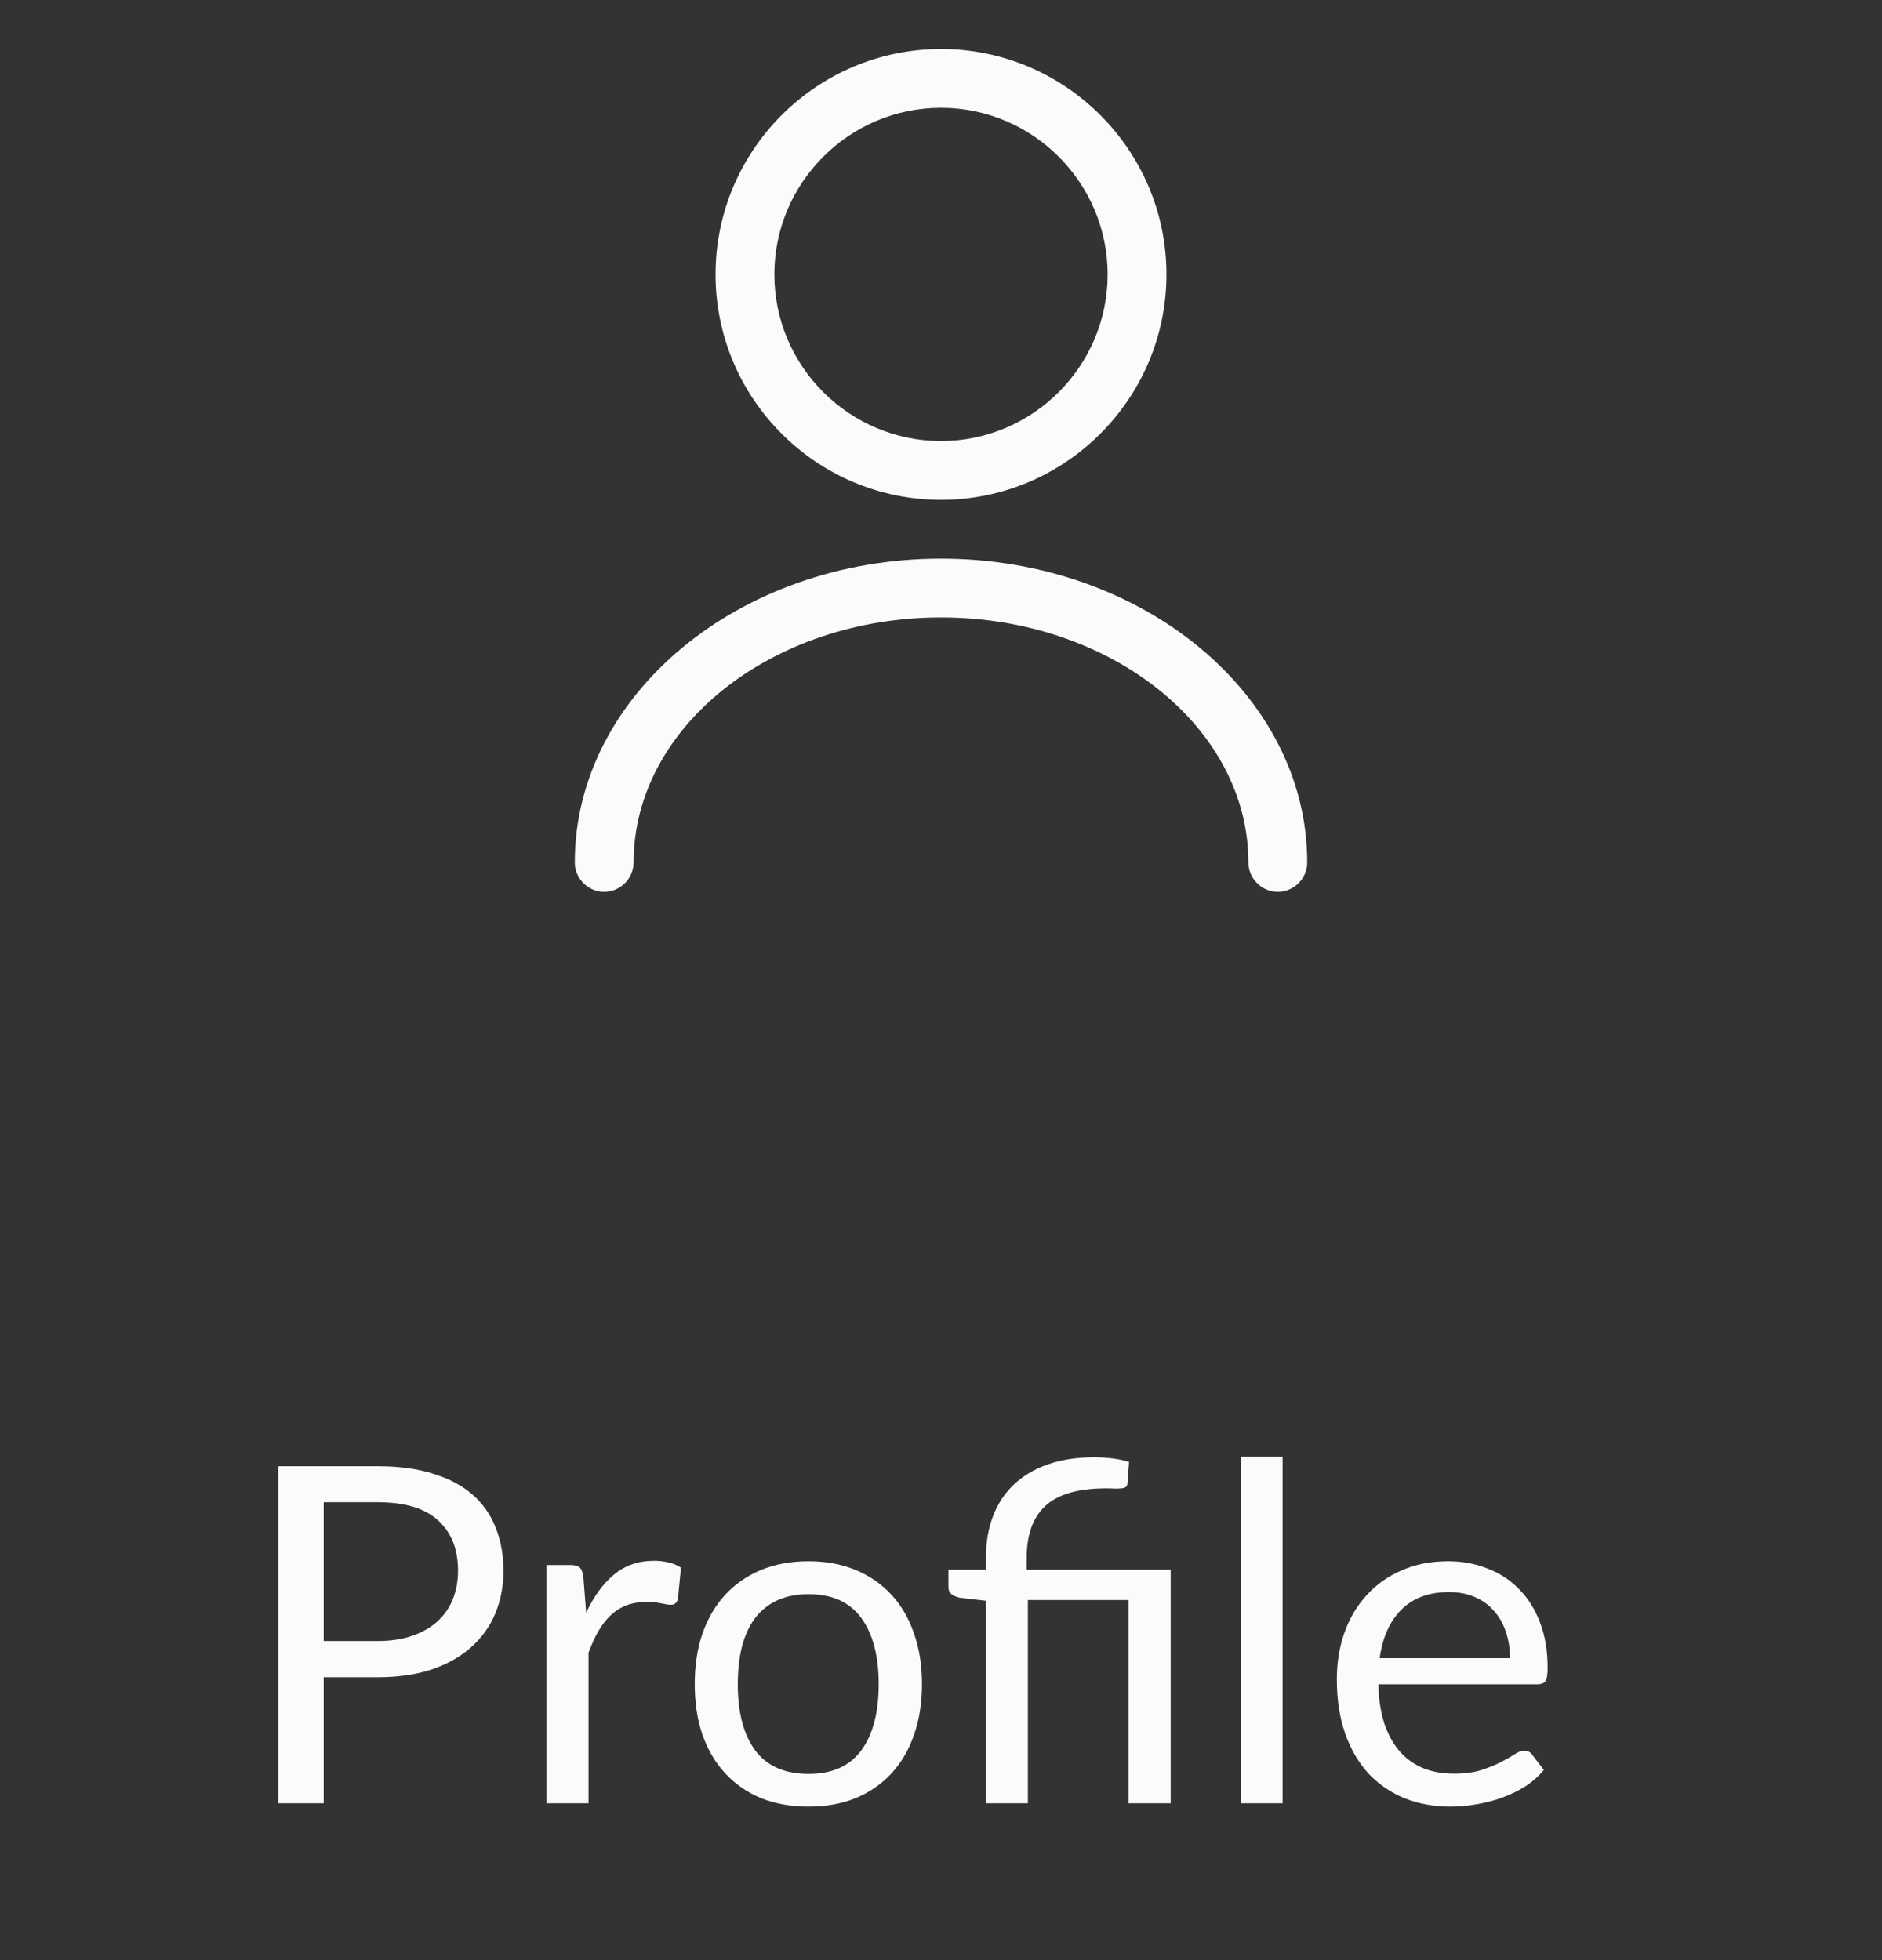 <svg width="48" height="50" viewBox="0 0 48 50" fill="none" xmlns="http://www.w3.org/2000/svg">
<rect x="0" y="0" width="48" height="50" fill="#333333" stroke="none"/>
<path d="M24 12.75C20.83 12.75 18.25 10.17 18.25 7C18.25 3.83 20.83 1.25 24 1.25C27.17 1.25 29.75 3.83 29.75 7C29.75 10.17 27.17 12.75 24 12.75ZM24 2.75C21.66 2.75 19.75 4.66 19.75 7C19.75 9.34 21.66 11.25 24 11.25C26.34 11.25 28.25 9.34 28.25 7C28.25 4.66 26.34 2.75 24 2.75Z" fill="white" fill-opacity="0.98"/>
<path d="M32.59 22.75C32.18 22.75 31.84 22.41 31.84 22C31.84 18.55 28.32 15.75 24 15.75C19.68 15.75 16.16 18.55 16.16 22C16.16 22.41 15.82 22.75 15.41 22.75C15 22.75 14.66 22.41 14.66 22C14.66 17.73 18.85 14.25 24 14.25C29.15 14.25 33.34 17.73 33.34 22C33.34 22.41 33 22.75 32.59 22.75Z" fill="white" fill-opacity="0.98"/>
<path d="M9.636 41.86C9.968 41.86 10.26 41.816 10.512 41.728C10.768 41.64 10.982 41.518 11.154 41.362C11.33 41.202 11.462 41.012 11.55 40.792C11.638 40.572 11.682 40.33 11.682 40.066C11.682 39.518 11.512 39.09 11.172 38.782C10.836 38.474 10.324 38.32 9.636 38.32H8.256V41.86H9.636ZM9.636 37.402C10.18 37.402 10.652 37.466 11.052 37.594C11.456 37.718 11.79 37.896 12.054 38.128C12.318 38.36 12.514 38.64 12.642 38.968C12.774 39.296 12.84 39.662 12.84 40.066C12.84 40.466 12.77 40.832 12.63 41.164C12.49 41.496 12.284 41.782 12.012 42.022C11.744 42.262 11.41 42.45 11.01 42.586C10.614 42.718 10.156 42.784 9.636 42.784H8.256V46H7.098V37.402H9.636ZM14.95 41.14C15.142 40.724 15.378 40.4 15.658 40.168C15.938 39.932 16.28 39.814 16.684 39.814C16.812 39.814 16.934 39.828 17.05 39.856C17.17 39.884 17.276 39.928 17.368 39.988L17.29 40.786C17.266 40.886 17.206 40.936 17.11 40.936C17.054 40.936 16.972 40.924 16.864 40.9C16.756 40.876 16.634 40.864 16.498 40.864C16.306 40.864 16.134 40.892 15.982 40.948C15.834 41.004 15.7 41.088 15.58 41.2C15.464 41.308 15.358 41.444 15.262 41.608C15.17 41.768 15.086 41.952 15.01 42.16V46H13.936V39.922H14.548C14.664 39.922 14.744 39.944 14.788 39.988C14.832 40.032 14.862 40.108 14.878 40.216L14.95 41.14ZM20.623 39.826C21.067 39.826 21.467 39.9 21.823 40.048C22.179 40.196 22.483 40.406 22.735 40.678C22.987 40.95 23.179 41.28 23.311 41.668C23.447 42.052 23.515 42.482 23.515 42.958C23.515 43.438 23.447 43.87 23.311 44.254C23.179 44.638 22.987 44.966 22.735 45.238C22.483 45.51 22.179 45.72 21.823 45.868C21.467 46.012 21.067 46.084 20.623 46.084C20.175 46.084 19.771 46.012 19.411 45.868C19.055 45.72 18.751 45.51 18.499 45.238C18.247 44.966 18.053 44.638 17.917 44.254C17.785 43.87 17.719 43.438 17.719 42.958C17.719 42.482 17.785 42.052 17.917 41.668C18.053 41.28 18.247 40.95 18.499 40.678C18.751 40.406 19.055 40.196 19.411 40.048C19.771 39.9 20.175 39.826 20.623 39.826ZM20.623 45.25C21.223 45.25 21.671 45.05 21.967 44.65C22.263 44.246 22.411 43.684 22.411 42.964C22.411 42.24 22.263 41.676 21.967 41.272C21.671 40.868 21.223 40.666 20.623 40.666C20.319 40.666 20.053 40.718 19.825 40.822C19.601 40.926 19.413 41.076 19.261 41.272C19.113 41.468 19.001 41.71 18.925 41.998C18.853 42.282 18.817 42.604 18.817 42.964C18.817 43.684 18.965 44.246 19.261 44.65C19.561 45.05 20.015 45.25 20.623 45.25ZM25.148 46V40.834L24.477 40.756C24.389 40.736 24.319 40.706 24.267 40.666C24.215 40.622 24.189 40.56 24.189 40.48V40.042H25.148V39.706C25.148 39.334 25.206 38.994 25.323 38.686C25.439 38.374 25.613 38.106 25.845 37.882C26.076 37.658 26.364 37.484 26.709 37.36C27.056 37.236 27.459 37.174 27.915 37.174C28.067 37.174 28.223 37.184 28.383 37.204C28.543 37.224 28.68 37.254 28.797 37.294L28.755 37.852C28.75 37.892 28.735 37.92 28.706 37.936C28.683 37.952 28.648 37.962 28.605 37.966C28.561 37.97 28.505 37.972 28.436 37.972C28.372 37.968 28.299 37.966 28.215 37.966C27.503 37.966 26.986 38.114 26.666 38.41C26.346 38.702 26.186 39.144 26.186 39.736V40.042H29.858V46H28.785V40.816H26.216V46H25.148ZM32.712 37.162V46H31.644V37.162H32.712ZM38.512 42.298C38.512 42.05 38.476 41.824 38.404 41.62C38.336 41.412 38.234 41.234 38.098 41.086C37.966 40.934 37.804 40.818 37.612 40.738C37.42 40.654 37.202 40.612 36.958 40.612C36.446 40.612 36.04 40.762 35.74 41.062C35.444 41.358 35.26 41.77 35.188 42.298H38.512ZM39.376 45.148C39.244 45.308 39.086 45.448 38.902 45.568C38.718 45.684 38.52 45.78 38.308 45.856C38.1 45.932 37.884 45.988 37.66 46.024C37.436 46.064 37.214 46.084 36.994 46.084C36.574 46.084 36.186 46.014 35.83 45.874C35.478 45.73 35.172 45.522 34.912 45.25C34.656 44.974 34.456 44.634 34.312 44.23C34.168 43.826 34.096 43.362 34.096 42.838C34.096 42.414 34.16 42.018 34.288 41.65C34.42 41.282 34.608 40.964 34.852 40.696C35.096 40.424 35.394 40.212 35.746 40.06C36.098 39.904 36.494 39.826 36.934 39.826C37.298 39.826 37.634 39.888 37.942 40.012C38.254 40.132 38.522 40.308 38.746 40.54C38.974 40.768 39.152 41.052 39.28 41.392C39.408 41.728 39.472 42.112 39.472 42.544C39.472 42.712 39.454 42.824 39.418 42.88C39.382 42.936 39.314 42.964 39.214 42.964H35.152C35.164 43.348 35.216 43.682 35.308 43.966C35.404 44.25 35.536 44.488 35.704 44.68C35.872 44.868 36.072 45.01 36.304 45.106C36.536 45.198 36.796 45.244 37.084 45.244C37.352 45.244 37.582 45.214 37.774 45.154C37.97 45.09 38.138 45.022 38.278 44.95C38.418 44.878 38.534 44.812 38.626 44.752C38.722 44.688 38.804 44.656 38.872 44.656C38.96 44.656 39.028 44.69 39.076 44.758L39.376 45.148Z" fill="white" fill-opacity="0.98"/>
</svg>
